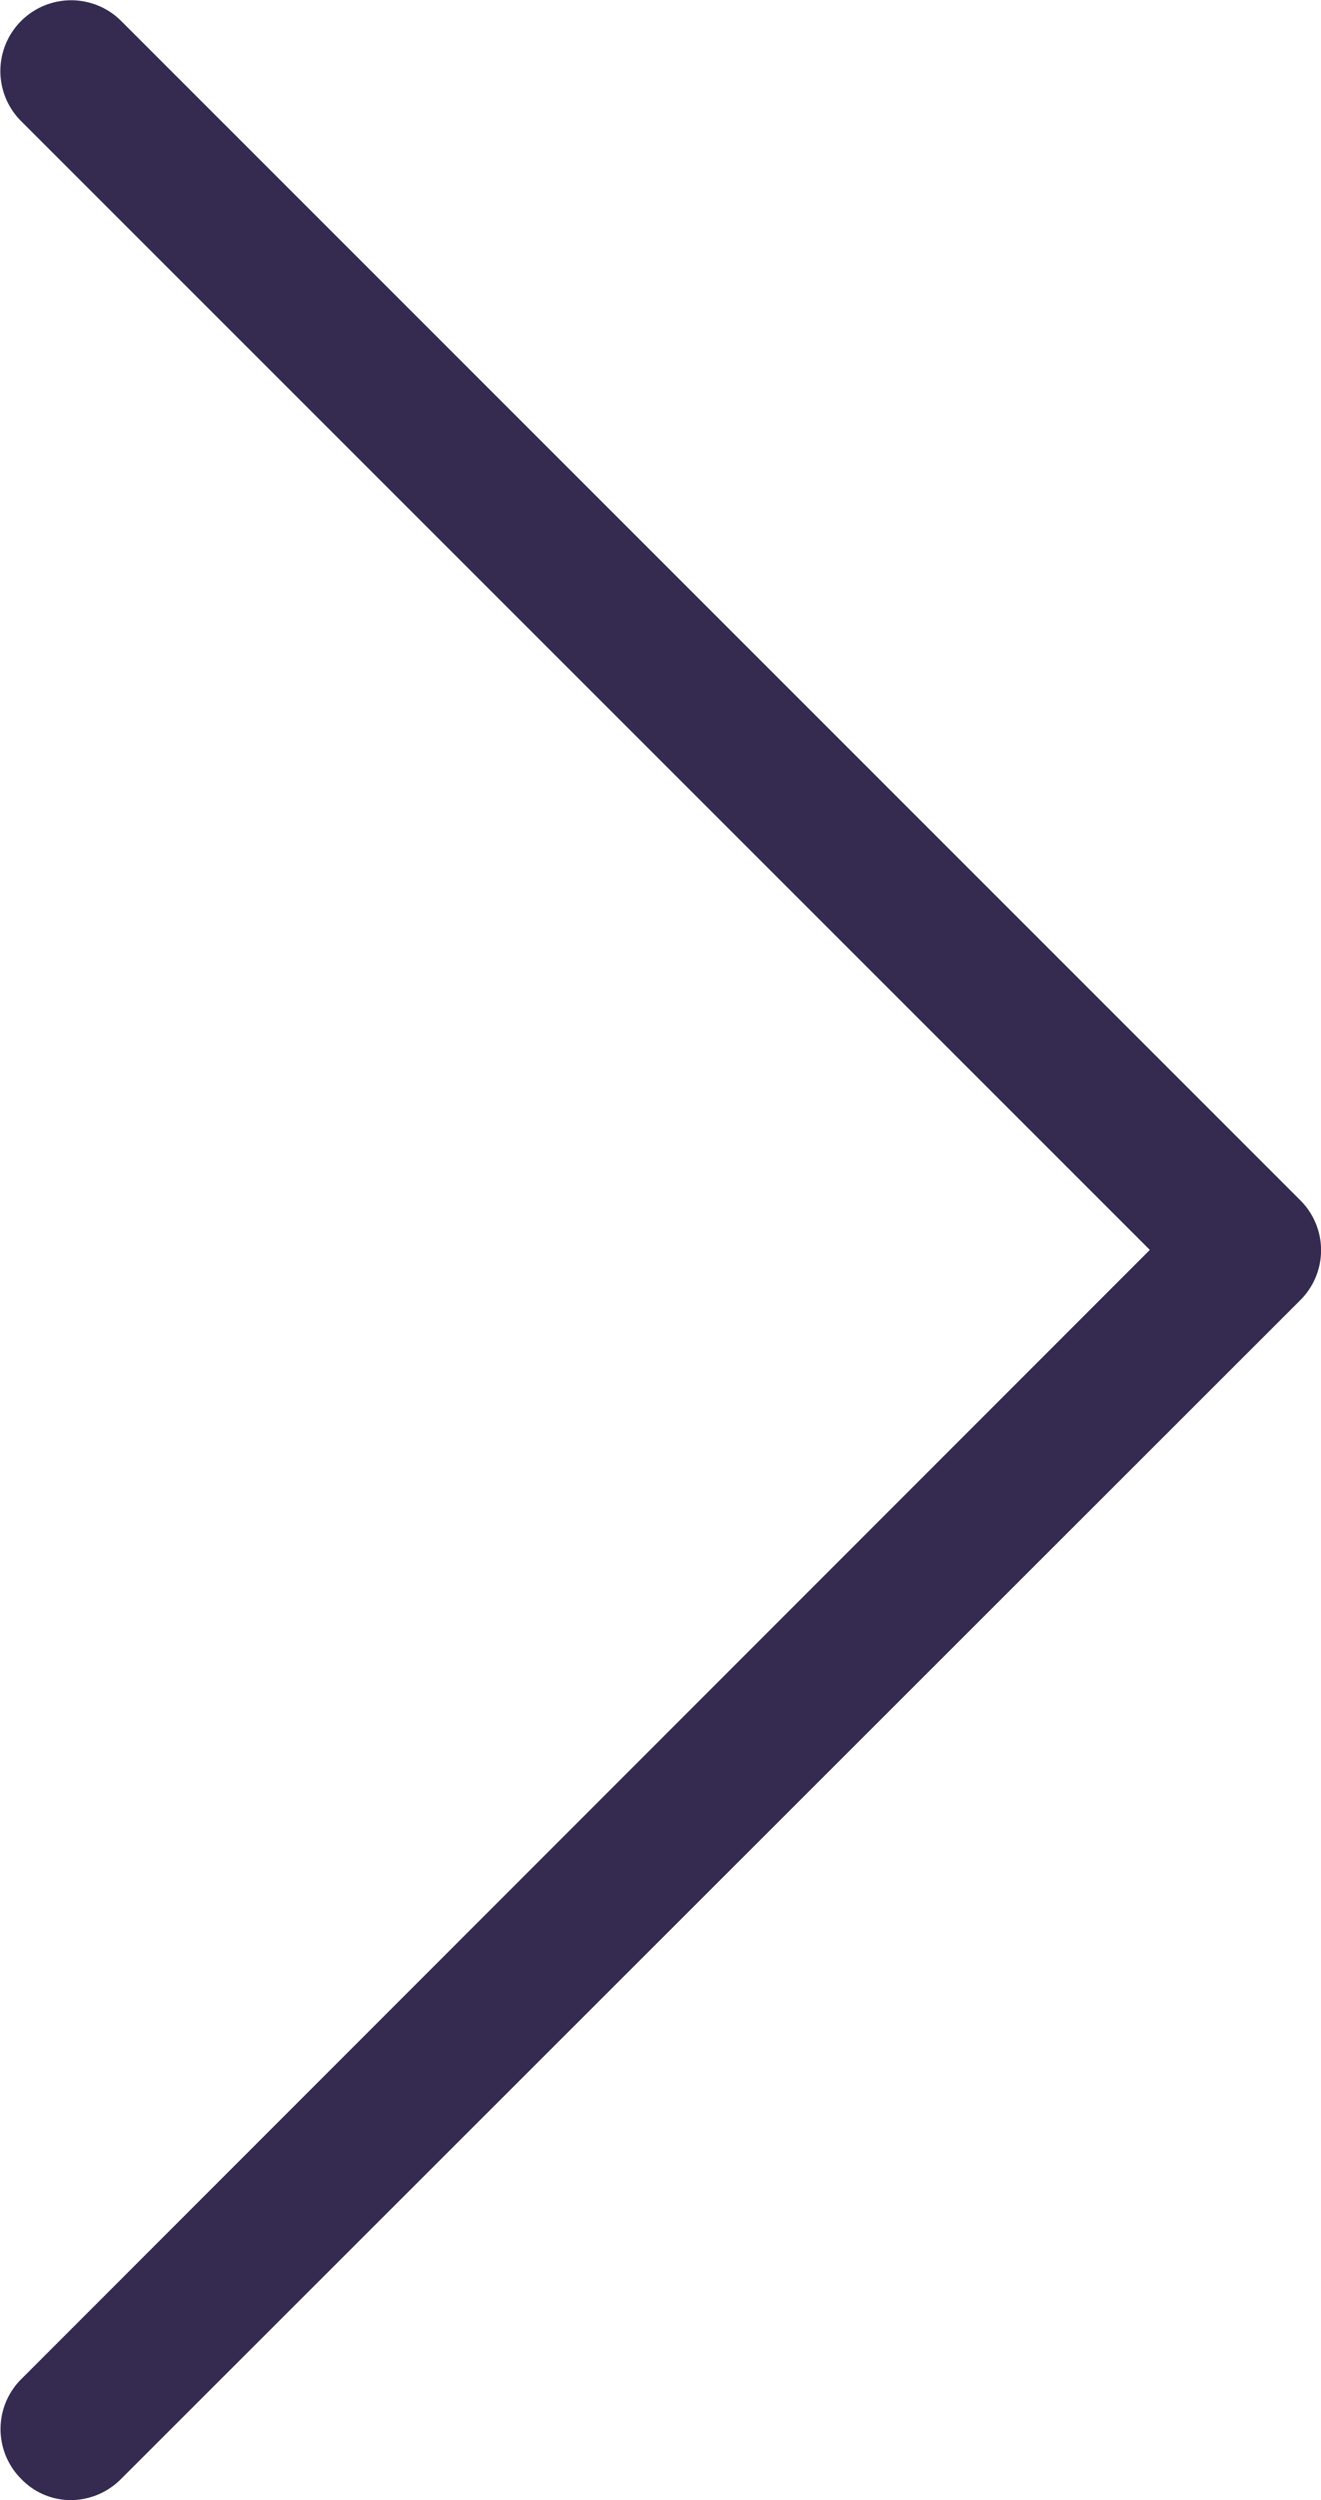 <svg xmlns="http://www.w3.org/2000/svg" width="13.459" height="25.47" viewBox="0 0 13.459 25.47"><defs><style>.a{fill:#352a50;}</style></defs><path class="a" d="M124.228,12.734l-11.5-11.5a.721.721,0,0,1,1.02-1.02L125.76,12.227a.718.718,0,0,1,0,1.02l-12.015,12.01a.725.725,0,0,1-.507.214.7.7,0,0,1-.507-.214.718.718,0,0,1,0-1.02Z" transform="translate(-112.513 0)"/></svg>